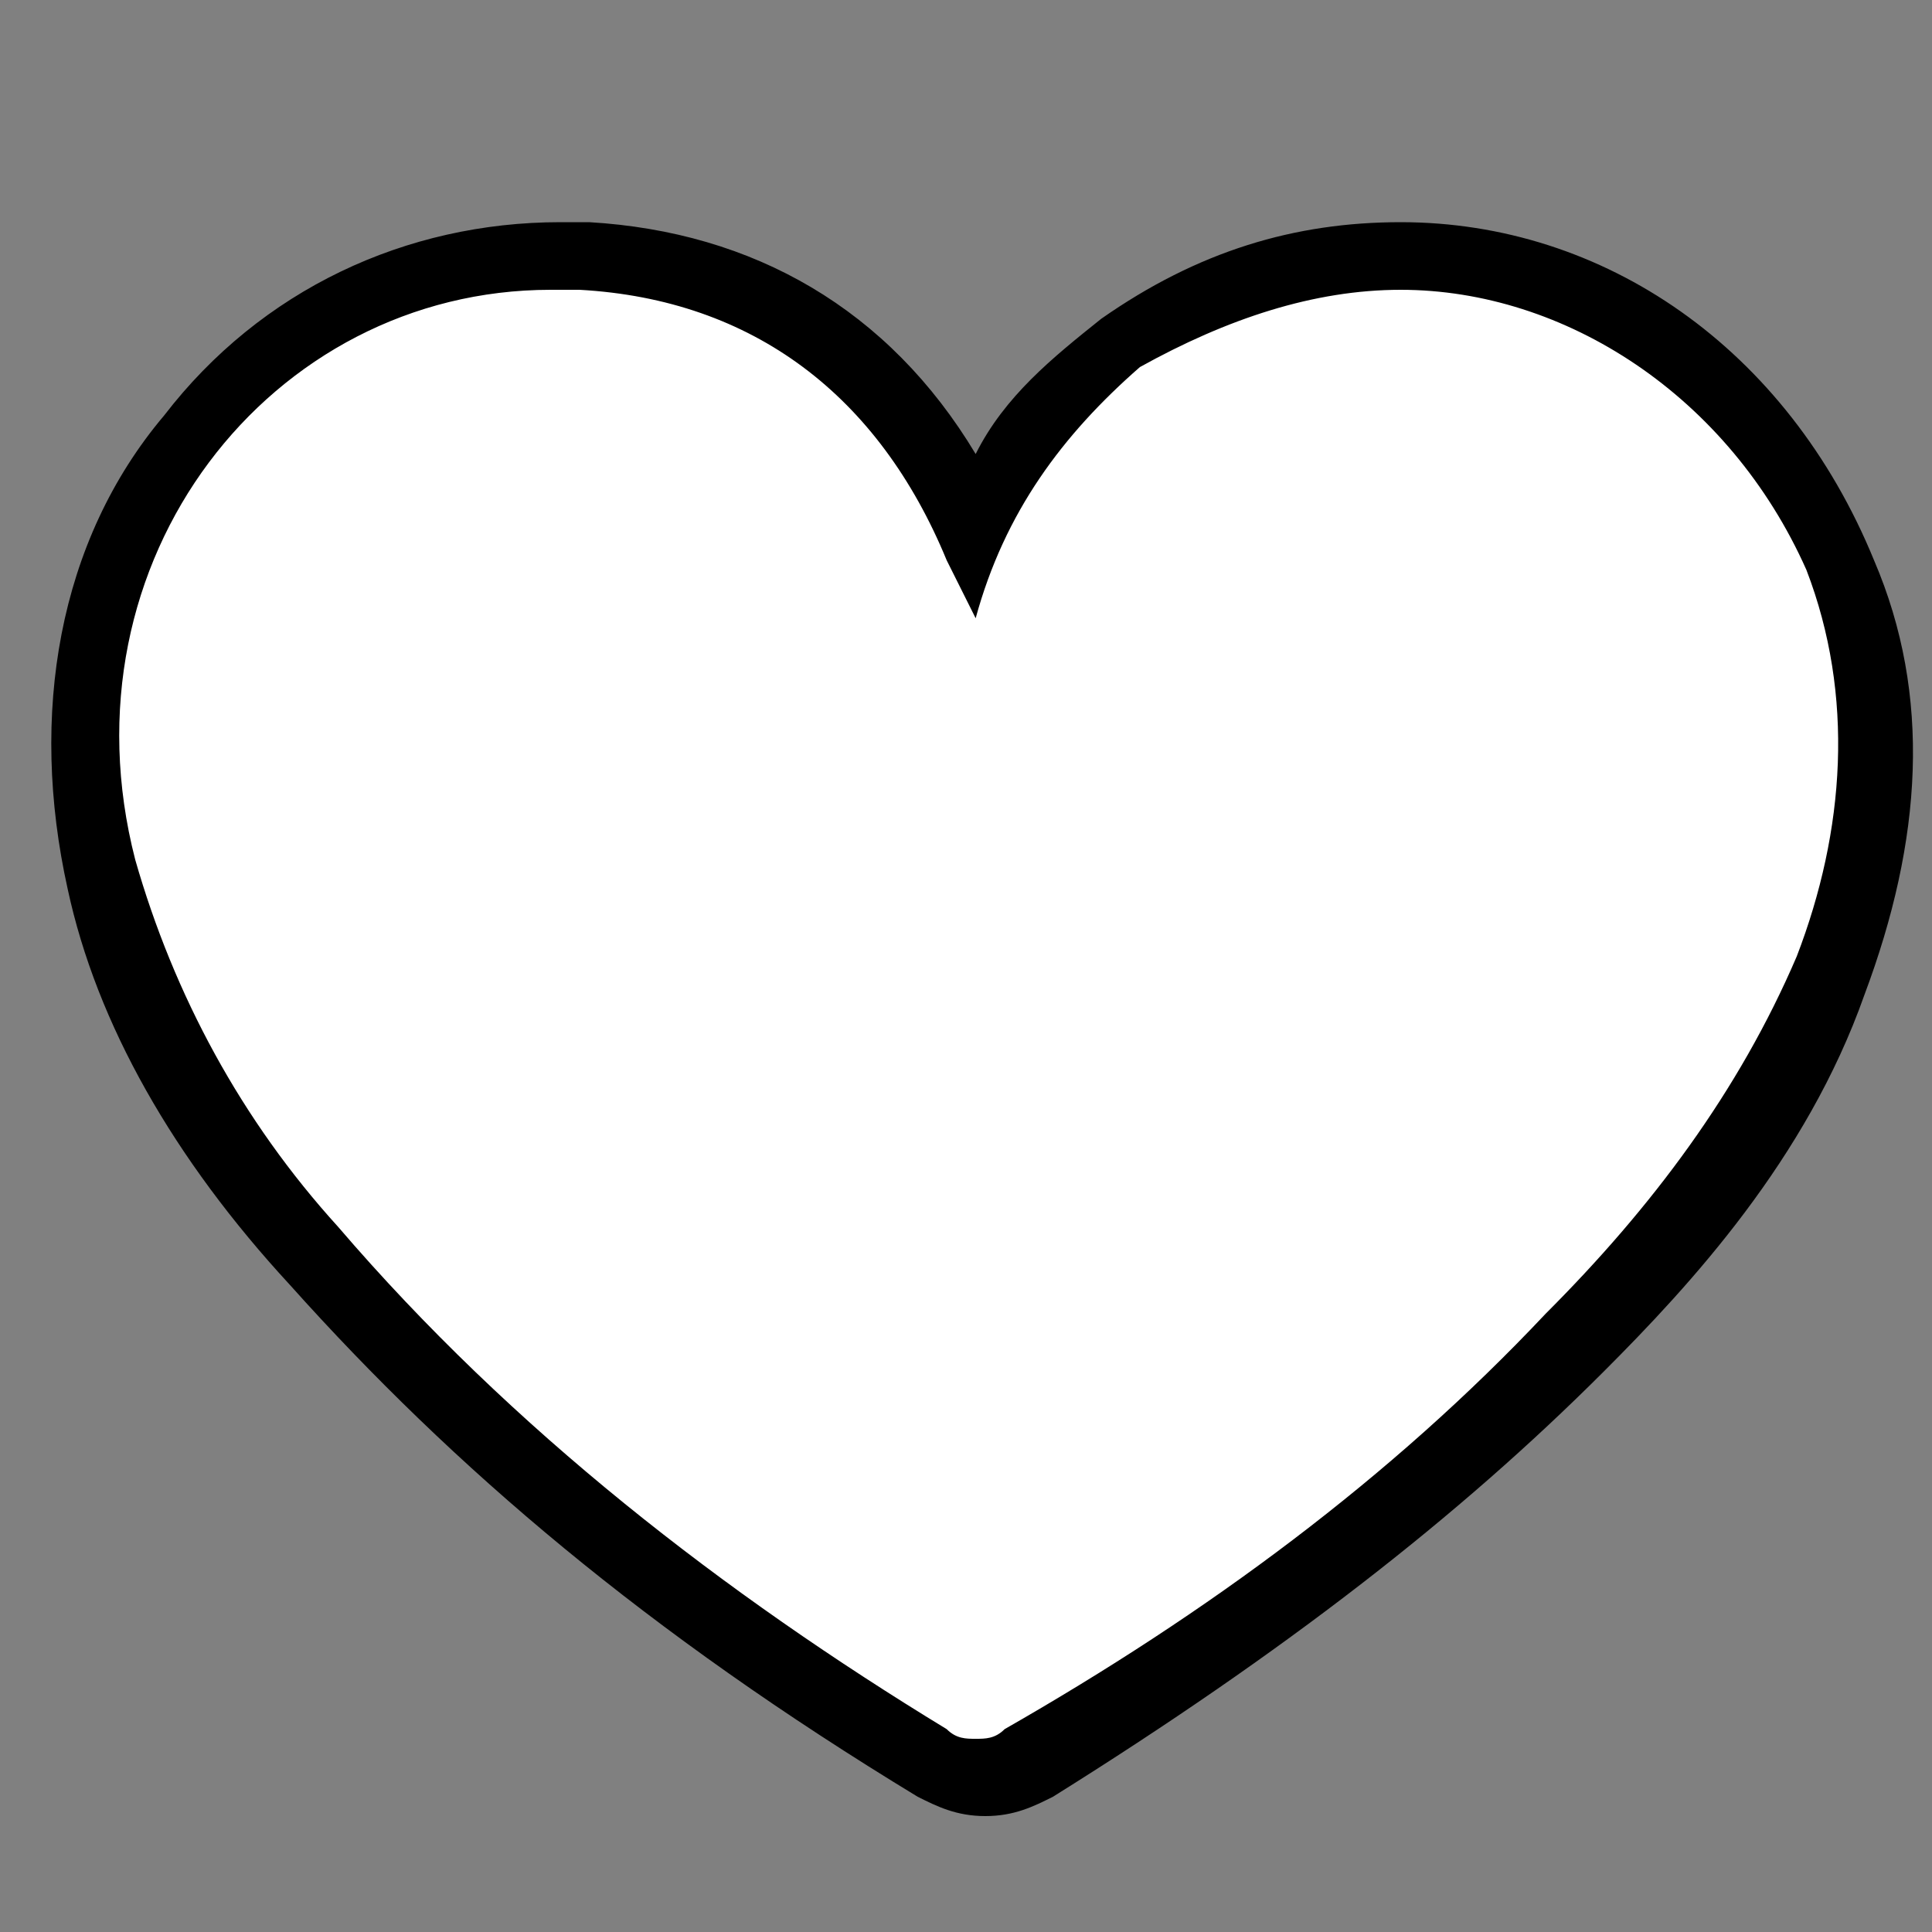 <?xml version="1.0" encoding="utf-8"?>
<!-- Generator: Adobe Illustrator 24.0.0, SVG Export Plug-In . SVG Version: 6.00 Build 0)  -->
<svg version="1.1" id="Layer_1" xmlns="http://www.w3.org/2000/svg" xmlns:xlink="http://www.w3.org/1999/xlink" x="0px" y="0px"
	 viewBox="0 0 20 20" style="enable-background:new 0 0 20 20;" xml:space="preserve">
<rect x="0" y="0" width="20" height="20" fill="#808080" stroke="none"/>
<style type="text/css">
	.st0{fill:#FFFFFF;}
</style>
<g>
	<g>
		<path class="st0" d="M10.1,18.4c-0.2,0-0.3,0-0.5-0.1c-2.8-1.7-4.8-3.4-6.4-5.2C2.1,11.7,1.4,10.4,1,9C0.6,7.4,1,5.7,2,4.5
			c0.9-1.2,2.3-1.8,3.8-1.8c0.1,0,0.2,0,0.3,0c1.8,0.1,3.2,1.1,4,2.8C10.4,4.7,11,4,11.6,3.6c0.8-0.6,1.8-0.9,2.8-0.9
			c2,0,3.7,1.2,4.5,3.2c0.5,1.3,0.5,2.7-0.1,4.3c-0.6,1.6-1.7,2.9-2.6,3.8c-1.5,1.5-3.3,2.9-5.6,4.4C10.5,18.3,10.3,18.4,10.1,18.4z
			"/>
		<path d="M14.5,3c1.7,0,3.4,1.1,4.2,2.9c0.5,1.3,0.4,2.7-0.1,4c-0.6,1.4-1.5,2.6-2.6,3.7c-1.6,1.7-3.5,3.1-5.6,4.3
			C10.3,18,10.2,18,10.1,18c-0.1,0-0.2,0-0.3-0.1c-2.3-1.4-4.5-3.1-6.3-5.2c-1-1.1-1.7-2.4-2.1-3.8C0.6,5.8,2.8,3,5.7,3
			C5.8,3,5.9,3,6,3c1.8,0.1,3.1,1.1,3.8,2.8C9.9,6,10,6.2,10.1,6.4c0.3-1.1,0.9-1.9,1.7-2.6C12.7,3.3,13.6,3,14.5,3 M14.5,2.3
			c-1.1,0-2.1,0.3-3.1,1c-0.5,0.4-1,0.8-1.3,1.4c-0.9-1.5-2.3-2.3-4-2.4c-0.1,0-0.2,0-0.3,0c-1.6,0-3.1,0.7-4.1,2
			c-1.1,1.3-1.4,3.1-1,4.9c0.3,1.4,1.1,2.8,2.3,4.1c1.7,1.9,3.7,3.6,6.5,5.3c0.2,0.1,0.4,0.2,0.7,0.2c0.3,0,0.5-0.1,0.7-0.2
			c2.4-1.5,4.2-2.9,5.7-4.4c0.9-0.9,2.1-2.2,2.7-3.9c0.6-1.6,0.7-3.1,0.1-4.5C18.5,3.6,16.6,2.3,14.5,2.3L14.5,2.3z"/>
	</g>
</g>
</svg>

